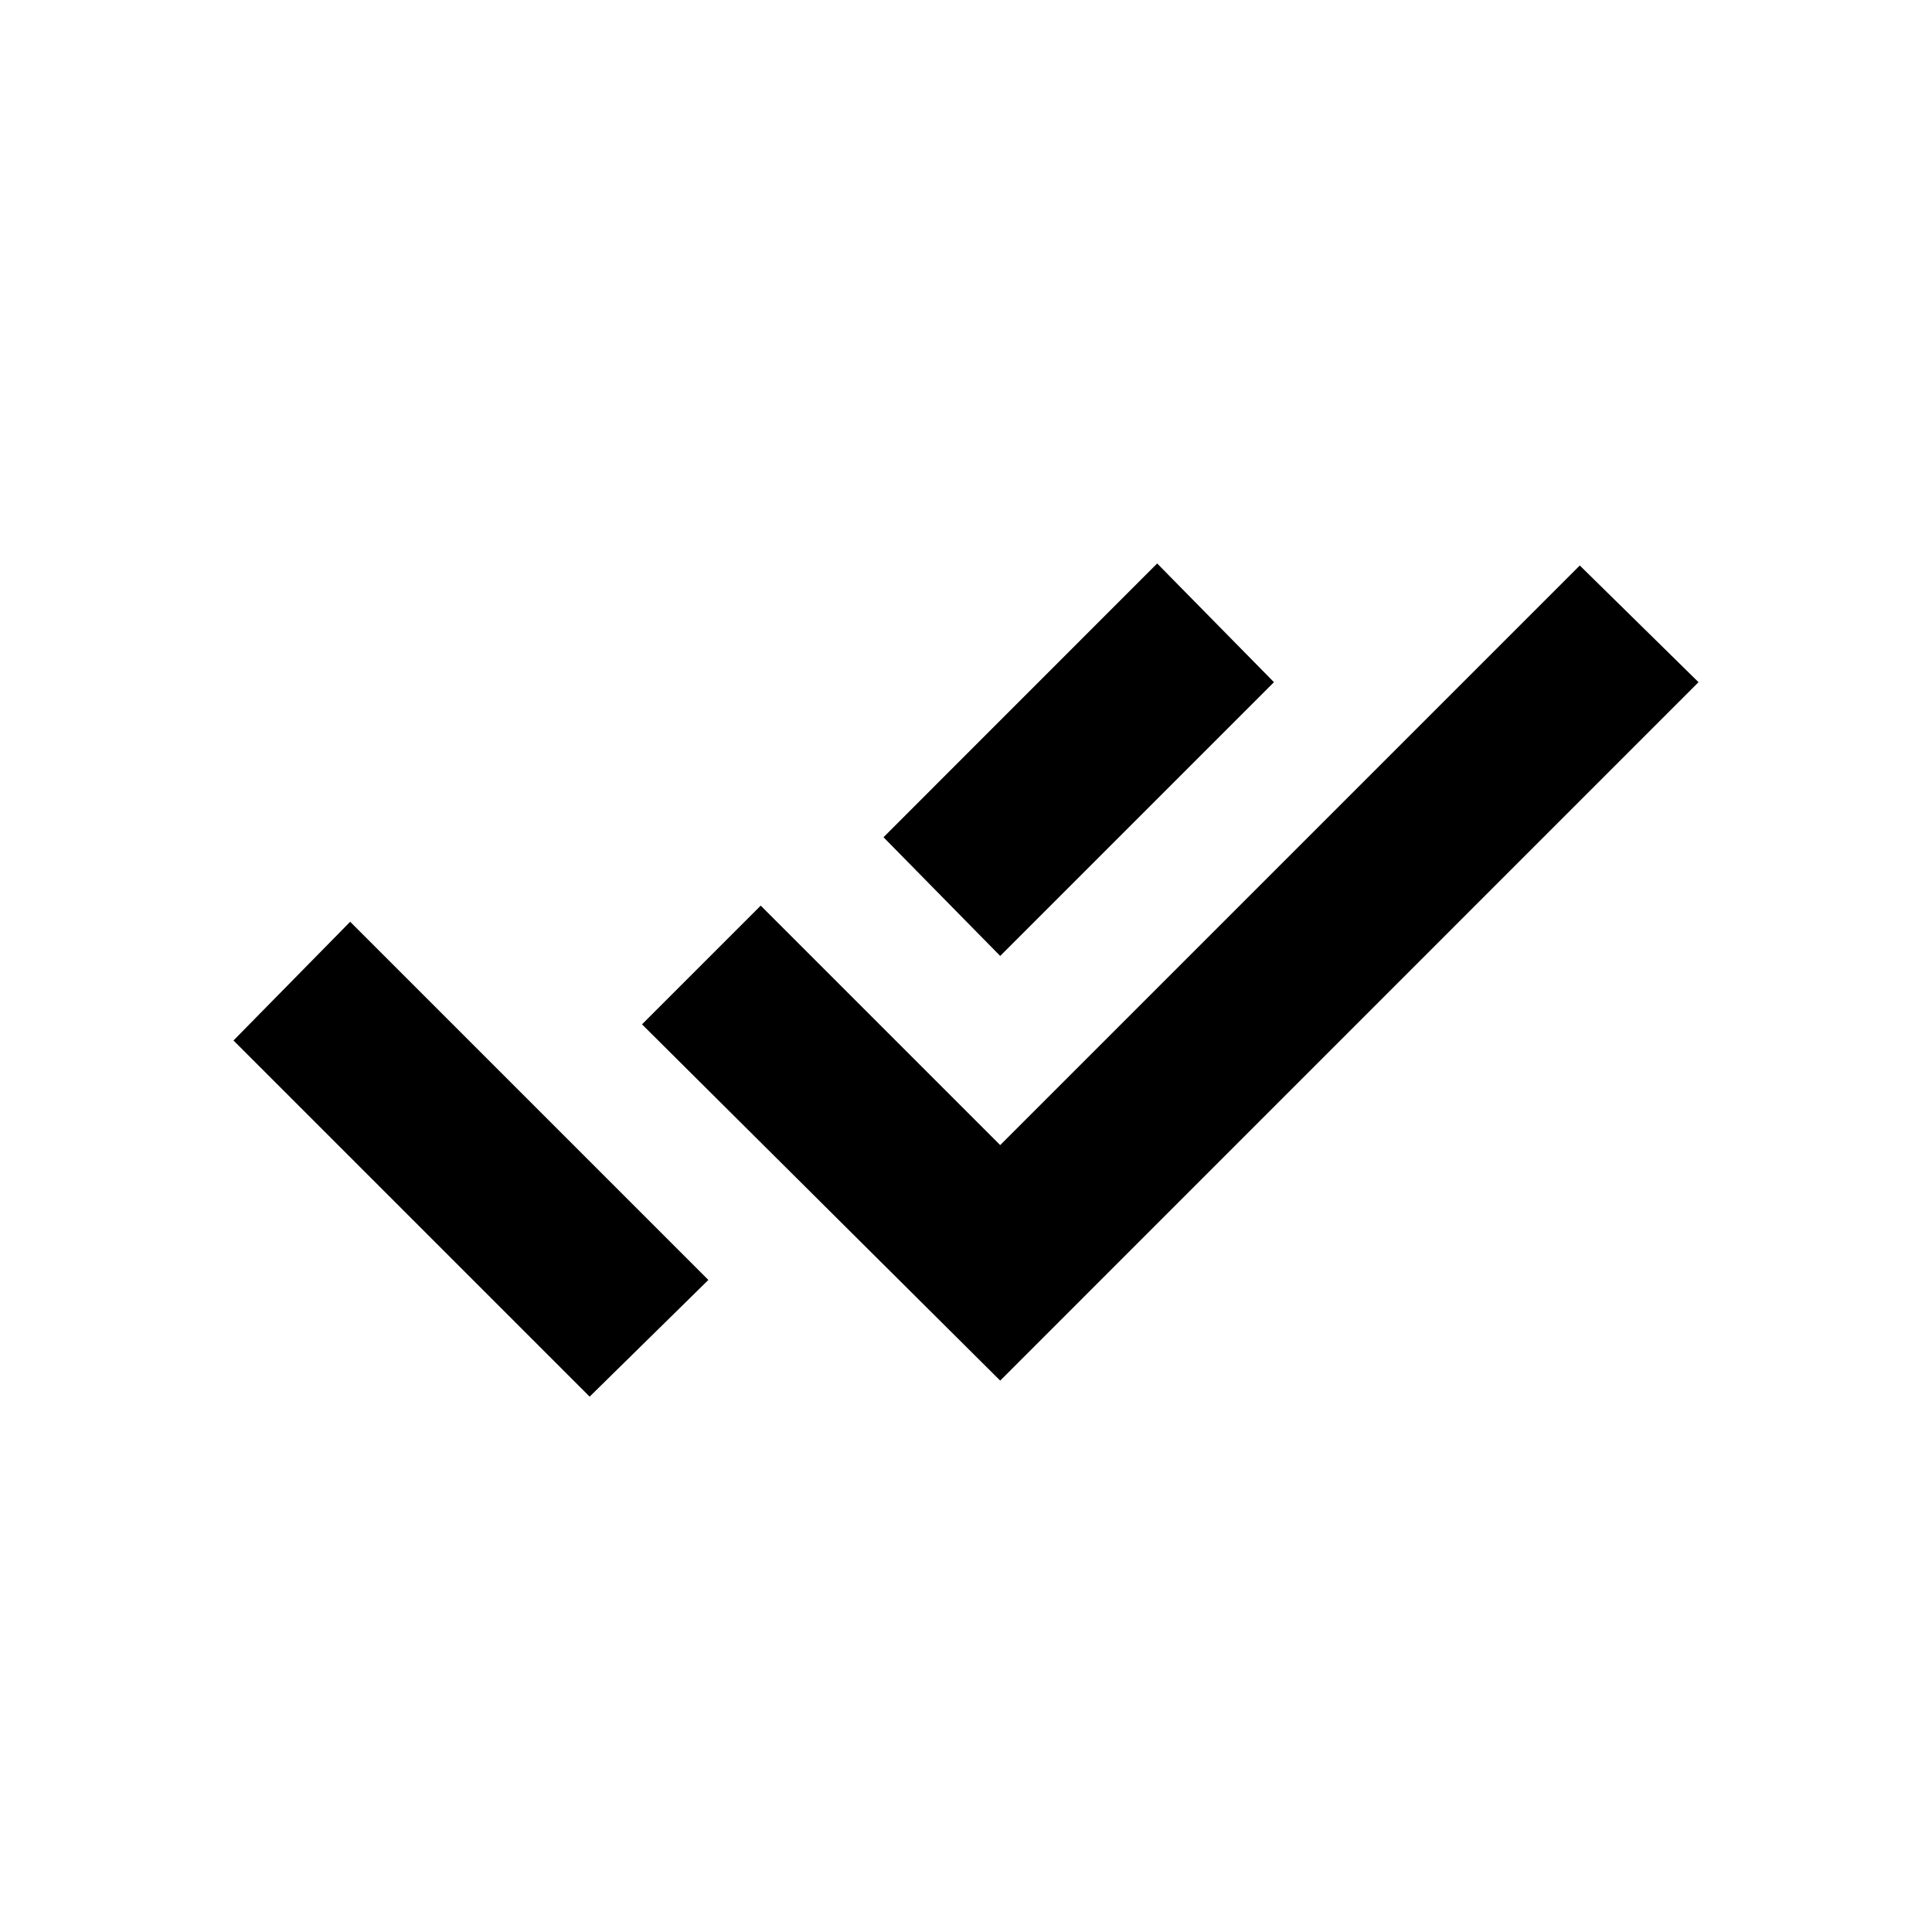 <svg xmlns="http://www.w3.org/2000/svg" height="20" width="20"><path d="m6.104 14.458-3.687-3.687 1.208-1.229 2.479 2.479 1.229 1.229Zm4.25-.166-3.708-3.688 1.229-1.229 2.479 2.479 6-6 1.229 1.208Zm0-4.396L9.146 8.667l2.833-2.834 1.209 1.229Z"/></svg>